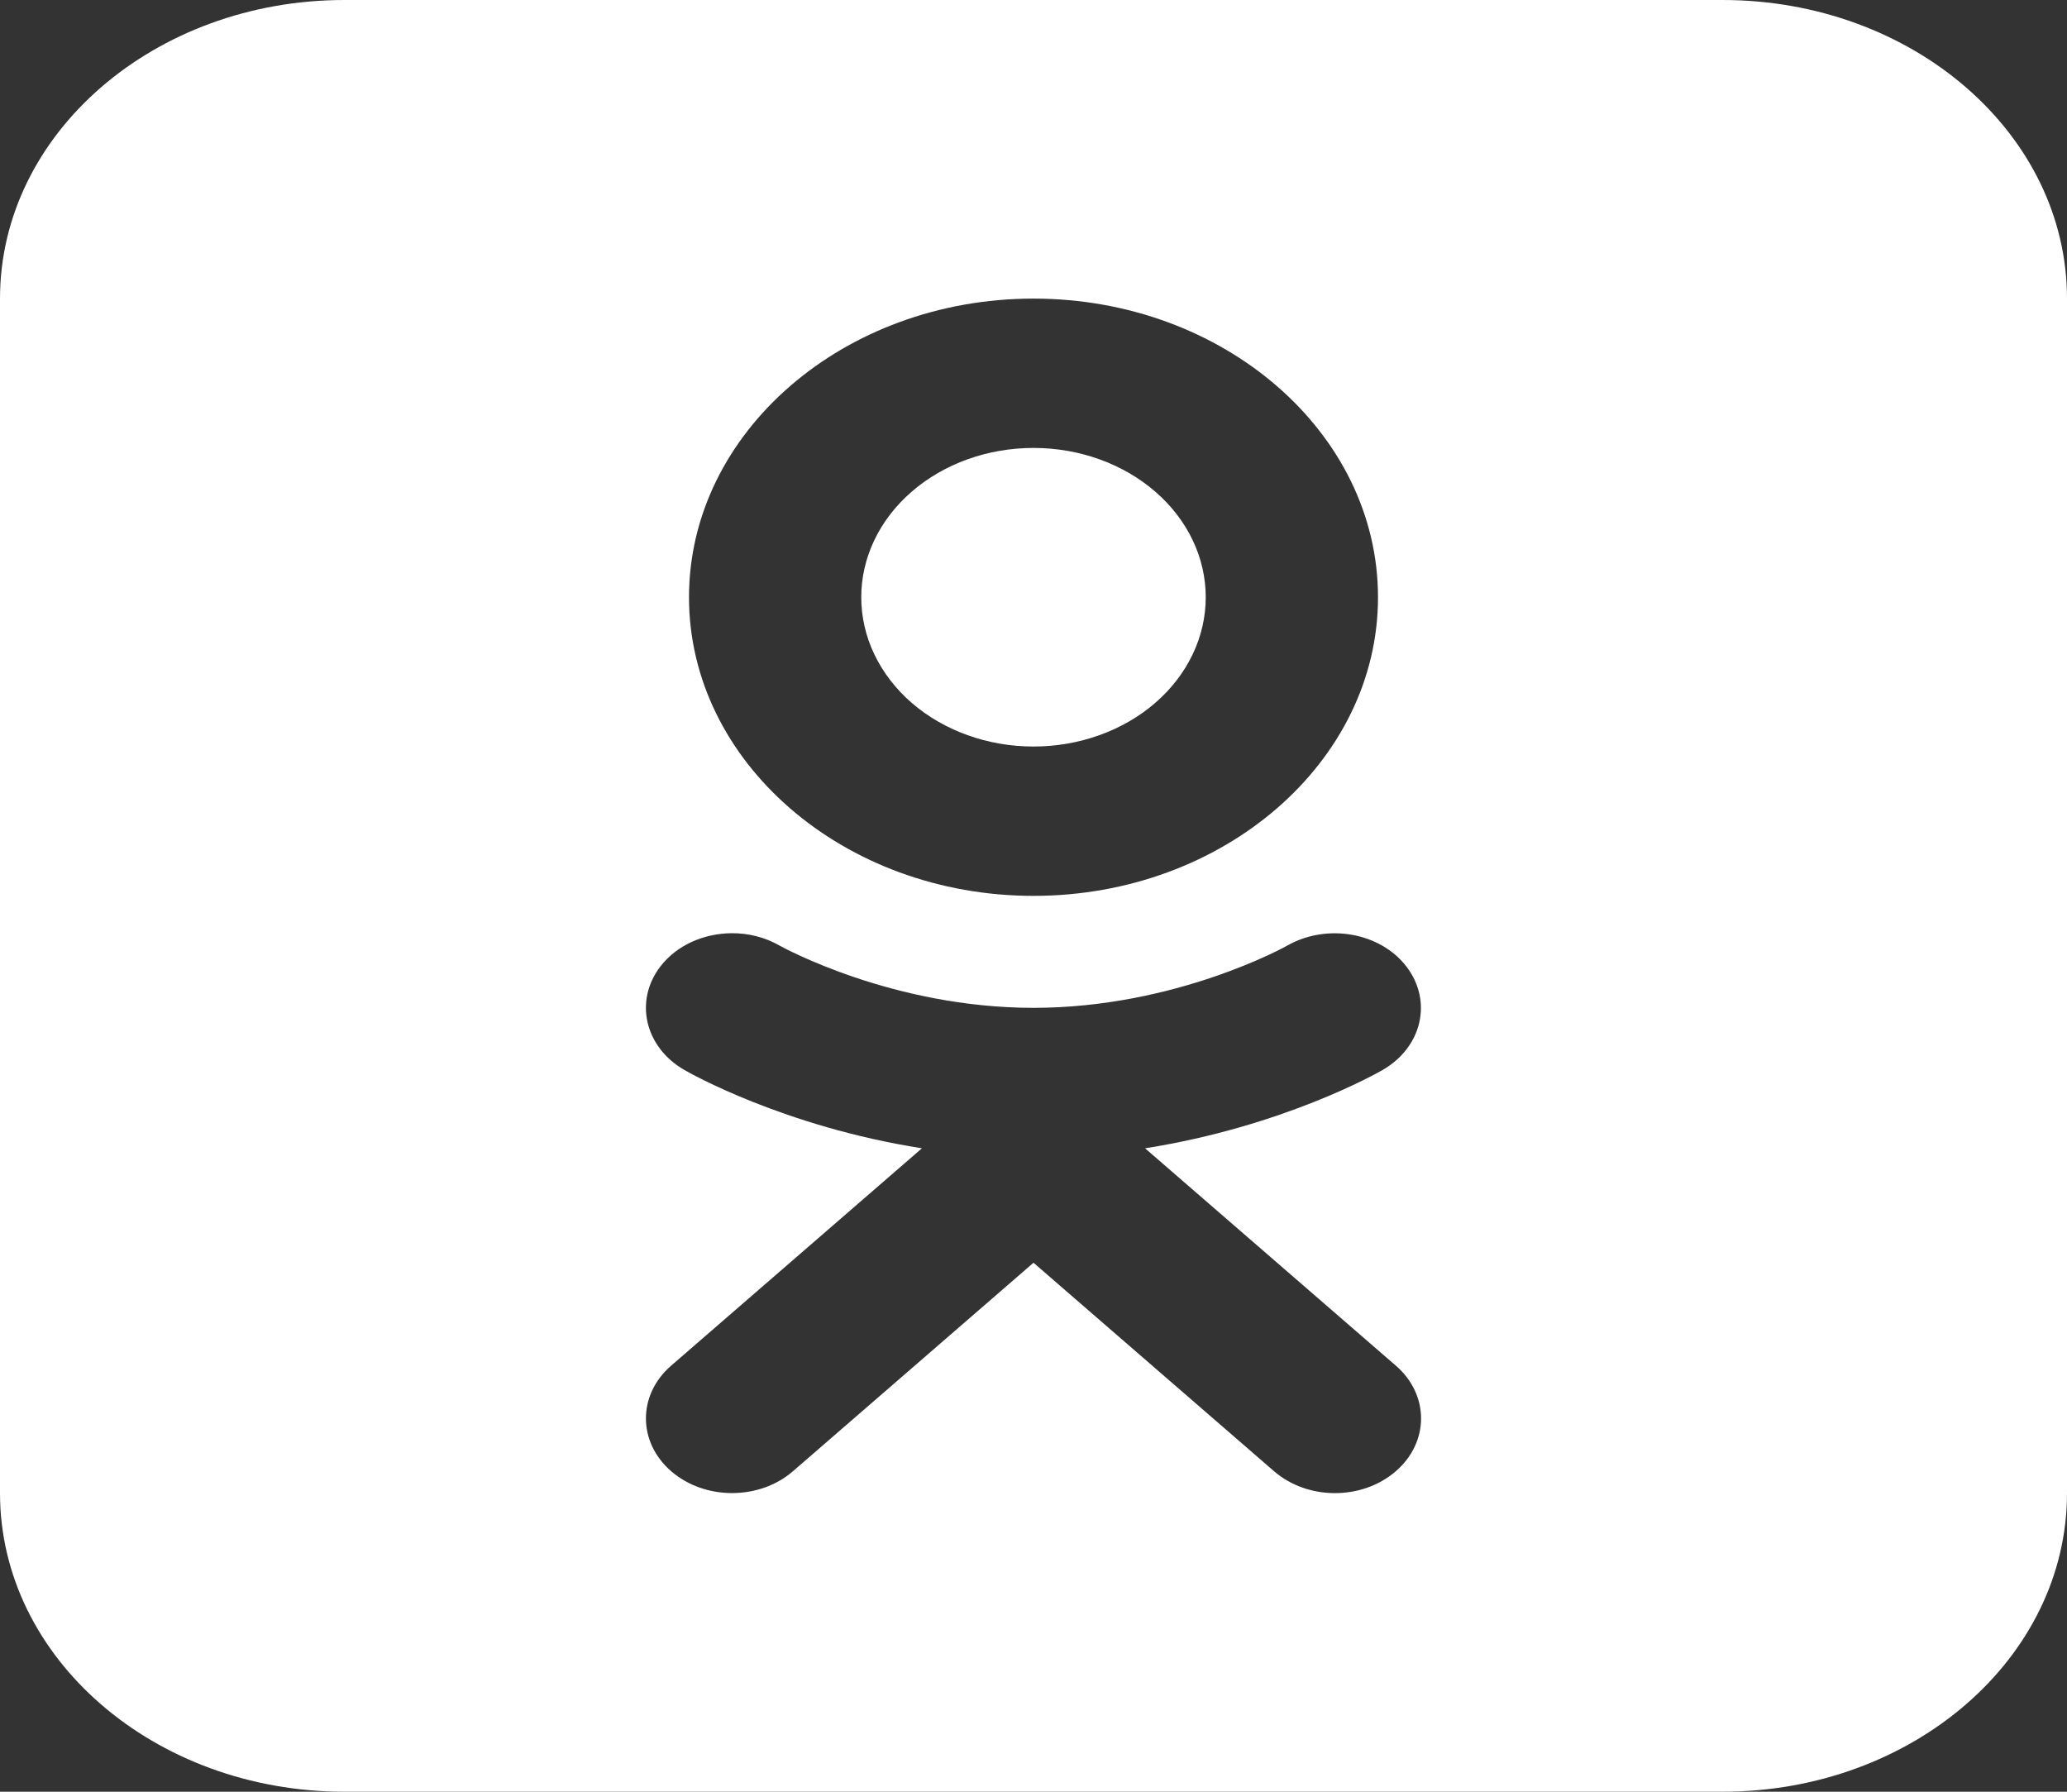 <svg width="30" height="26" viewBox="0 0 30 26" fill="none" xmlns="http://www.w3.org/2000/svg">
<rect x="0" y="0" width="30" height="26" fill="#333333" stroke="none"/>
<path d="M5 0C2.239 0 0 1.94 0 4.333V21.667C0 24.06 2.239 26 5 26H25C27.761 26 30 24.06 30 21.667V4.333C30 1.94 27.761 0 25 0H5ZM15 4.333C17.757 4.333 20 6.277 20 8.667C20 11.056 17.757 13 15 13C12.243 13 10 11.056 10 8.667C10 6.277 12.243 4.333 15 4.333ZM15 6.5C14.337 6.5 13.701 6.728 13.232 7.135C12.763 7.541 12.5 8.092 12.5 8.667C12.5 9.241 12.763 9.792 13.232 10.199C13.701 10.605 14.337 10.833 15 10.833C15.663 10.833 16.299 10.605 16.768 10.199C17.237 9.792 17.5 9.241 17.5 8.667C17.5 8.092 17.237 7.541 16.768 7.135C16.299 6.728 15.663 6.5 15 6.5ZM10.617 13.542C10.857 13.54 11.1 13.598 11.315 13.722C11.357 13.745 12.952 14.625 15 14.625C17.066 14.625 18.671 13.73 18.686 13.72C19.262 13.394 20.036 13.531 20.415 14.029C20.794 14.527 20.641 15.195 20.068 15.526C19.997 15.568 18.619 16.349 16.619 16.663L20.259 19.817C20.747 20.24 20.747 20.926 20.259 21.349C20.014 21.561 19.695 21.667 19.375 21.667C19.055 21.667 18.736 21.561 18.491 21.349L15 18.324L11.509 21.349C11.021 21.772 10.229 21.772 9.741 21.349C9.253 20.926 9.253 20.24 9.741 19.817L13.381 16.663C11.38 16.349 10.003 15.568 9.932 15.526C9.357 15.195 9.202 14.522 9.585 14.024C9.824 13.714 10.216 13.545 10.617 13.542Z" fill="white"/>
</svg>
